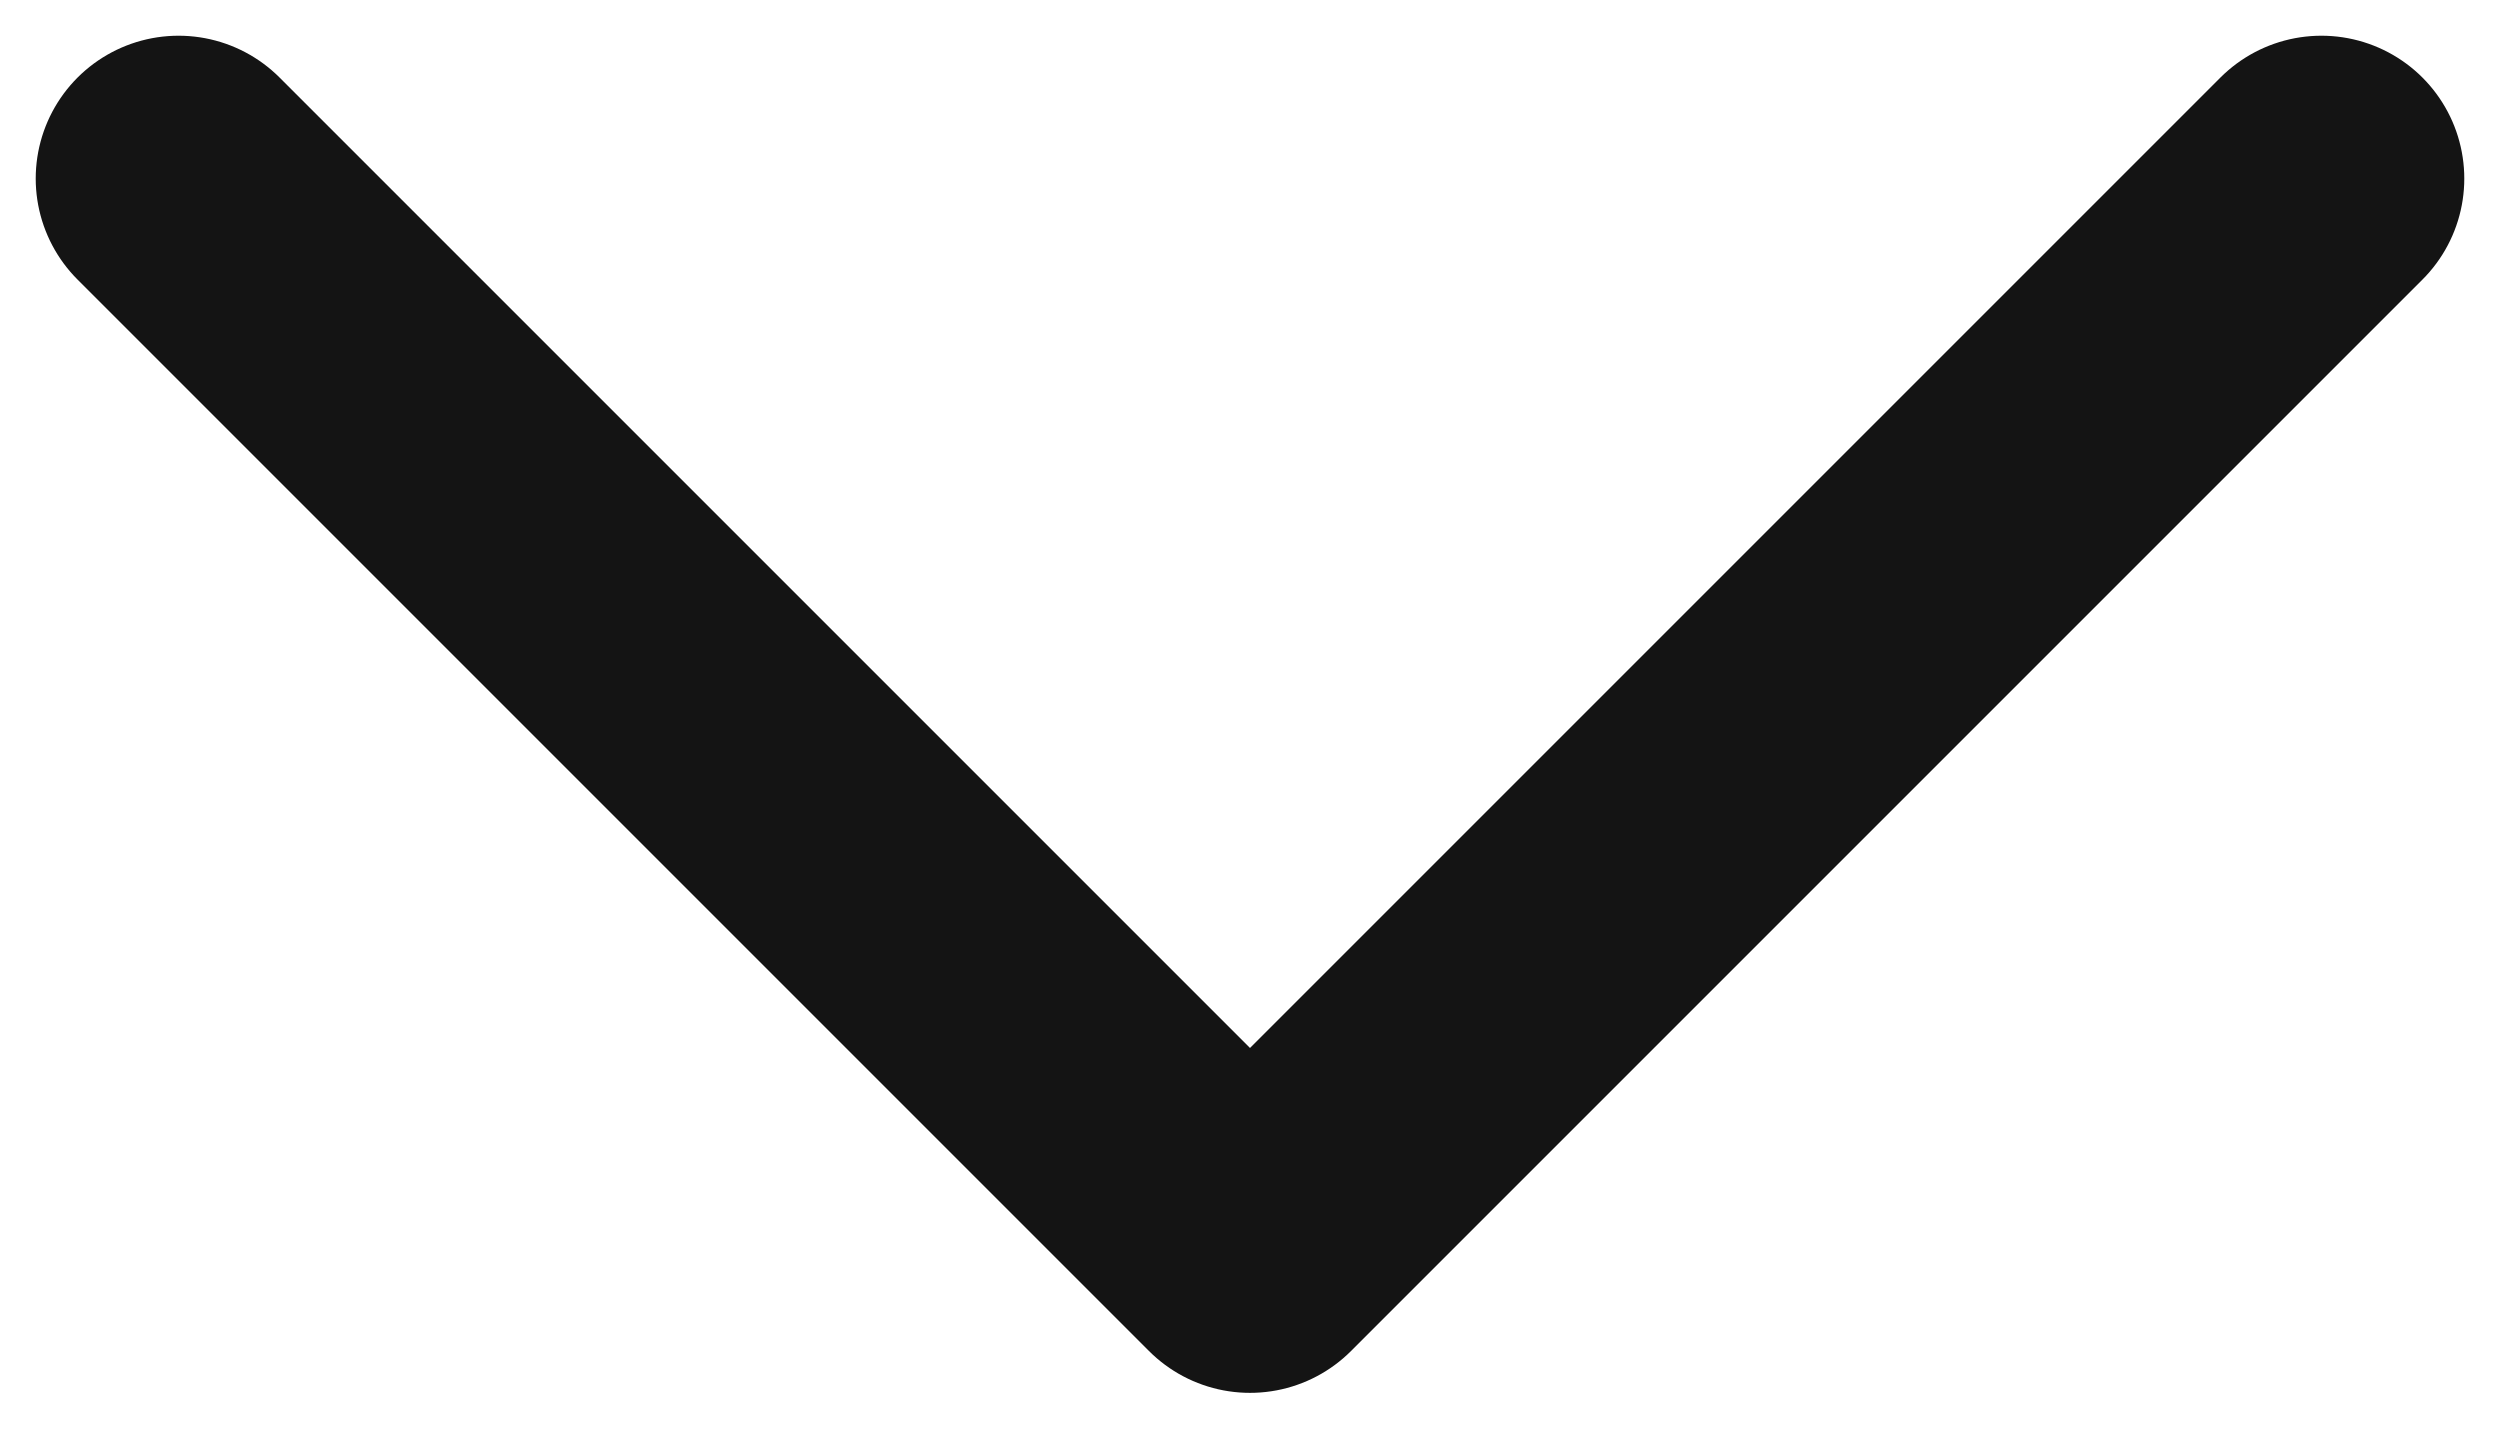 <svg  width="14" height="8" viewBox="0 0 14 8" fill="none" xmlns="http://www.w3.org/2000/svg">
<path d="M13 1L7 7L1 1" stroke="#141414" stroke-width="1.6" stroke-linecap="round" stroke-linejoin="round"/>
</svg>

